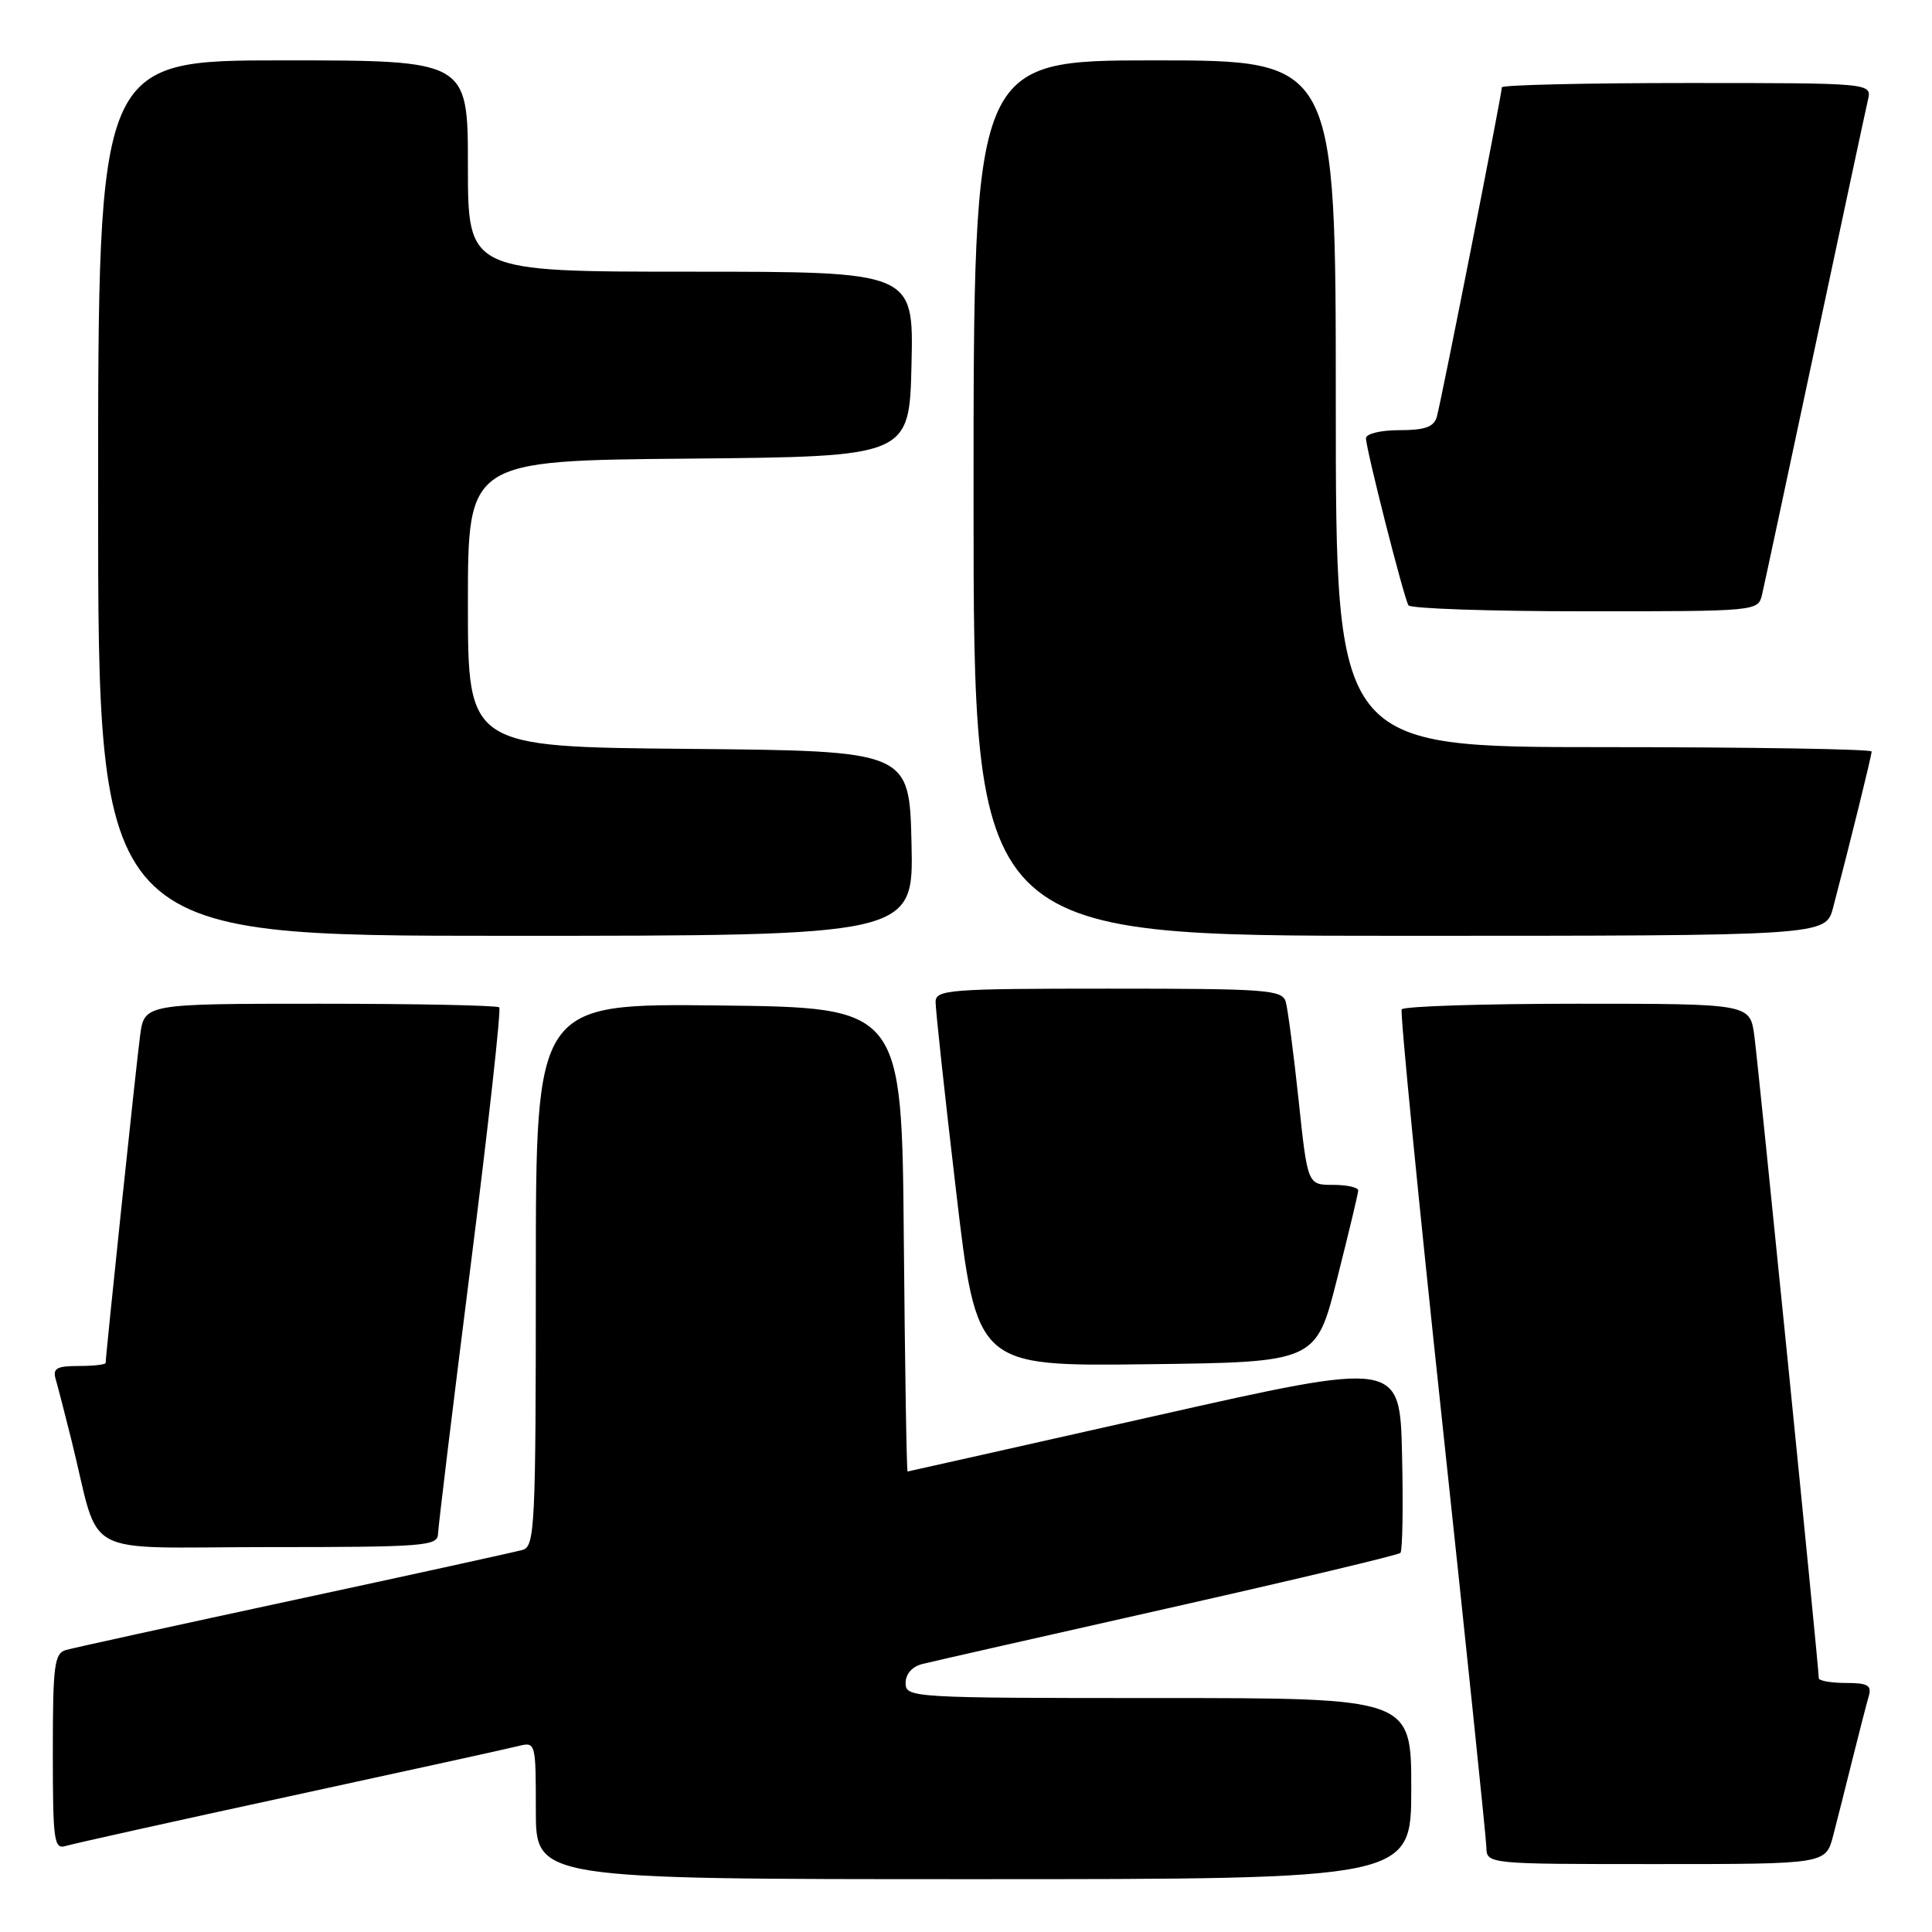 <?xml version="1.0" encoding="UTF-8" standalone="no"?>
<!DOCTYPE svg PUBLIC "-//W3C//DTD SVG 1.1//EN" "http://www.w3.org/Graphics/SVG/1.1/DTD/svg11.dtd" >
<svg xmlns="http://www.w3.org/2000/svg" xmlns:xlink="http://www.w3.org/1999/xlink" version="1.1" viewBox="0 0 256 256">
 <g >
 <path fill="currentColor"
d=" M 187.00 237.00 C 187.00 225.00 187.00 225.00 153.50 225.00 C 120.77 225.00 120.00 224.95 120.00 223.02 C 120.00 221.80 120.86 220.82 122.25 220.48 C 123.49 220.17 138.13 216.85 154.78 213.10 C 171.43 209.35 185.28 206.05 185.56 205.77 C 185.84 205.50 185.94 199.65 185.78 192.79 C 185.50 180.31 185.50 180.31 153.00 187.63 C 135.12 191.66 120.39 194.96 120.26 194.98 C 120.13 194.99 119.91 181.16 119.76 164.25 C 119.50 133.50 119.50 133.50 95.25 133.23 C 71.00 132.96 71.00 132.96 71.00 168.91 C 71.00 202.30 70.87 204.90 69.25 205.37 C 68.29 205.64 54.68 208.63 39.00 212.00 C 23.32 215.37 9.71 218.36 8.75 218.63 C 7.20 219.08 7.00 220.61 7.00 232.13 C 7.00 244.05 7.15 245.09 8.75 244.59 C 9.71 244.30 23.07 241.33 38.44 238.00 C 53.81 234.67 67.43 231.68 68.69 231.36 C 70.98 230.79 71.00 230.88 71.00 239.89 C 71.00 249.00 71.00 249.00 129.00 249.00 C 187.00 249.00 187.00 249.00 187.00 237.00 Z  M 242.90 243.25 C 243.44 241.19 244.60 236.57 245.49 233.00 C 246.38 229.43 247.34 225.71 247.62 224.75 C 248.04 223.31 247.49 223.00 244.57 223.00 C 242.61 223.00 241.00 222.71 241.00 222.37 C 241.00 220.95 232.99 141.19 232.46 137.25 C 231.88 133.00 231.88 133.00 209.00 133.00 C 196.41 133.00 185.94 133.34 185.73 133.75 C 185.51 134.16 187.93 158.80 191.11 188.50 C 194.29 218.20 196.92 243.51 196.95 244.75 C 197.00 247.00 197.00 247.00 219.46 247.00 C 241.92 247.00 241.92 247.00 242.90 243.25 Z  M 58.04 203.25 C 58.07 202.29 60.01 186.30 62.36 167.73 C 64.71 149.16 66.42 133.75 66.15 133.48 C 65.88 133.22 55.19 133.00 42.39 133.00 C 19.12 133.00 19.12 133.00 18.56 137.25 C 18.05 141.05 14.00 179.59 14.00 180.59 C 14.00 180.82 12.39 181.00 10.43 181.00 C 7.51 181.00 6.96 181.31 7.38 182.75 C 7.66 183.71 8.62 187.43 9.51 191.00 C 13.42 206.76 10.15 205.00 35.54 205.00 C 56.25 205.00 58.00 204.86 58.04 203.25 Z  M 177.16 169.50 C 178.69 163.45 179.96 158.16 179.97 157.75 C 179.99 157.34 178.48 157.00 176.63 157.00 C 173.26 157.00 173.26 157.00 172.07 145.75 C 171.41 139.56 170.64 133.71 170.37 132.75 C 169.91 131.15 167.91 131.00 146.93 131.00 C 125.77 131.00 124.00 131.14 123.97 132.75 C 123.96 133.71 125.17 144.97 126.68 157.77 C 129.41 181.04 129.41 181.04 151.89 180.77 C 174.38 180.50 174.38 180.50 177.16 169.50 Z  M 120.78 111.75 C 120.50 99.50 120.50 99.50 91.25 99.23 C 62.00 98.97 62.00 98.97 62.00 80.00 C 62.00 61.03 62.00 61.03 91.25 60.77 C 120.50 60.50 120.50 60.50 120.78 48.25 C 121.06 36.00 121.06 36.00 91.53 36.00 C 62.00 36.00 62.00 36.00 62.00 22.00 C 62.00 8.00 62.00 8.00 37.50 8.00 C 13.00 8.00 13.00 8.00 13.00 66.00 C 13.00 124.00 13.00 124.00 67.03 124.00 C 121.06 124.00 121.06 124.00 120.78 111.75 Z  M 242.90 120.25 C 245.20 111.48 248.00 100.12 248.00 99.58 C 248.00 99.26 232.03 99.00 212.50 99.00 C 177.00 99.00 177.00 99.00 177.00 53.50 C 177.00 8.00 177.00 8.00 153.00 8.00 C 129.00 8.00 129.00 8.00 129.00 66.00 C 129.00 124.00 129.00 124.00 185.46 124.00 C 241.92 124.00 241.92 124.00 242.90 120.25 Z  M 233.49 78.75 C 233.78 77.51 236.93 62.77 240.50 46.00 C 244.07 29.23 247.22 14.49 247.51 13.25 C 248.04 11.00 248.04 11.00 223.52 11.00 C 210.03 11.00 199.00 11.26 199.00 11.57 C 199.00 12.51 190.94 53.35 190.38 55.25 C 189.99 56.58 188.79 57.00 185.43 57.00 C 182.95 57.00 181.00 57.47 181.00 58.07 C 181.00 59.50 186.01 79.21 186.63 80.21 C 186.90 80.64 197.43 81.00 210.04 81.00 C 232.96 81.00 232.96 81.00 233.49 78.75 Z "/>
</g>
</svg>